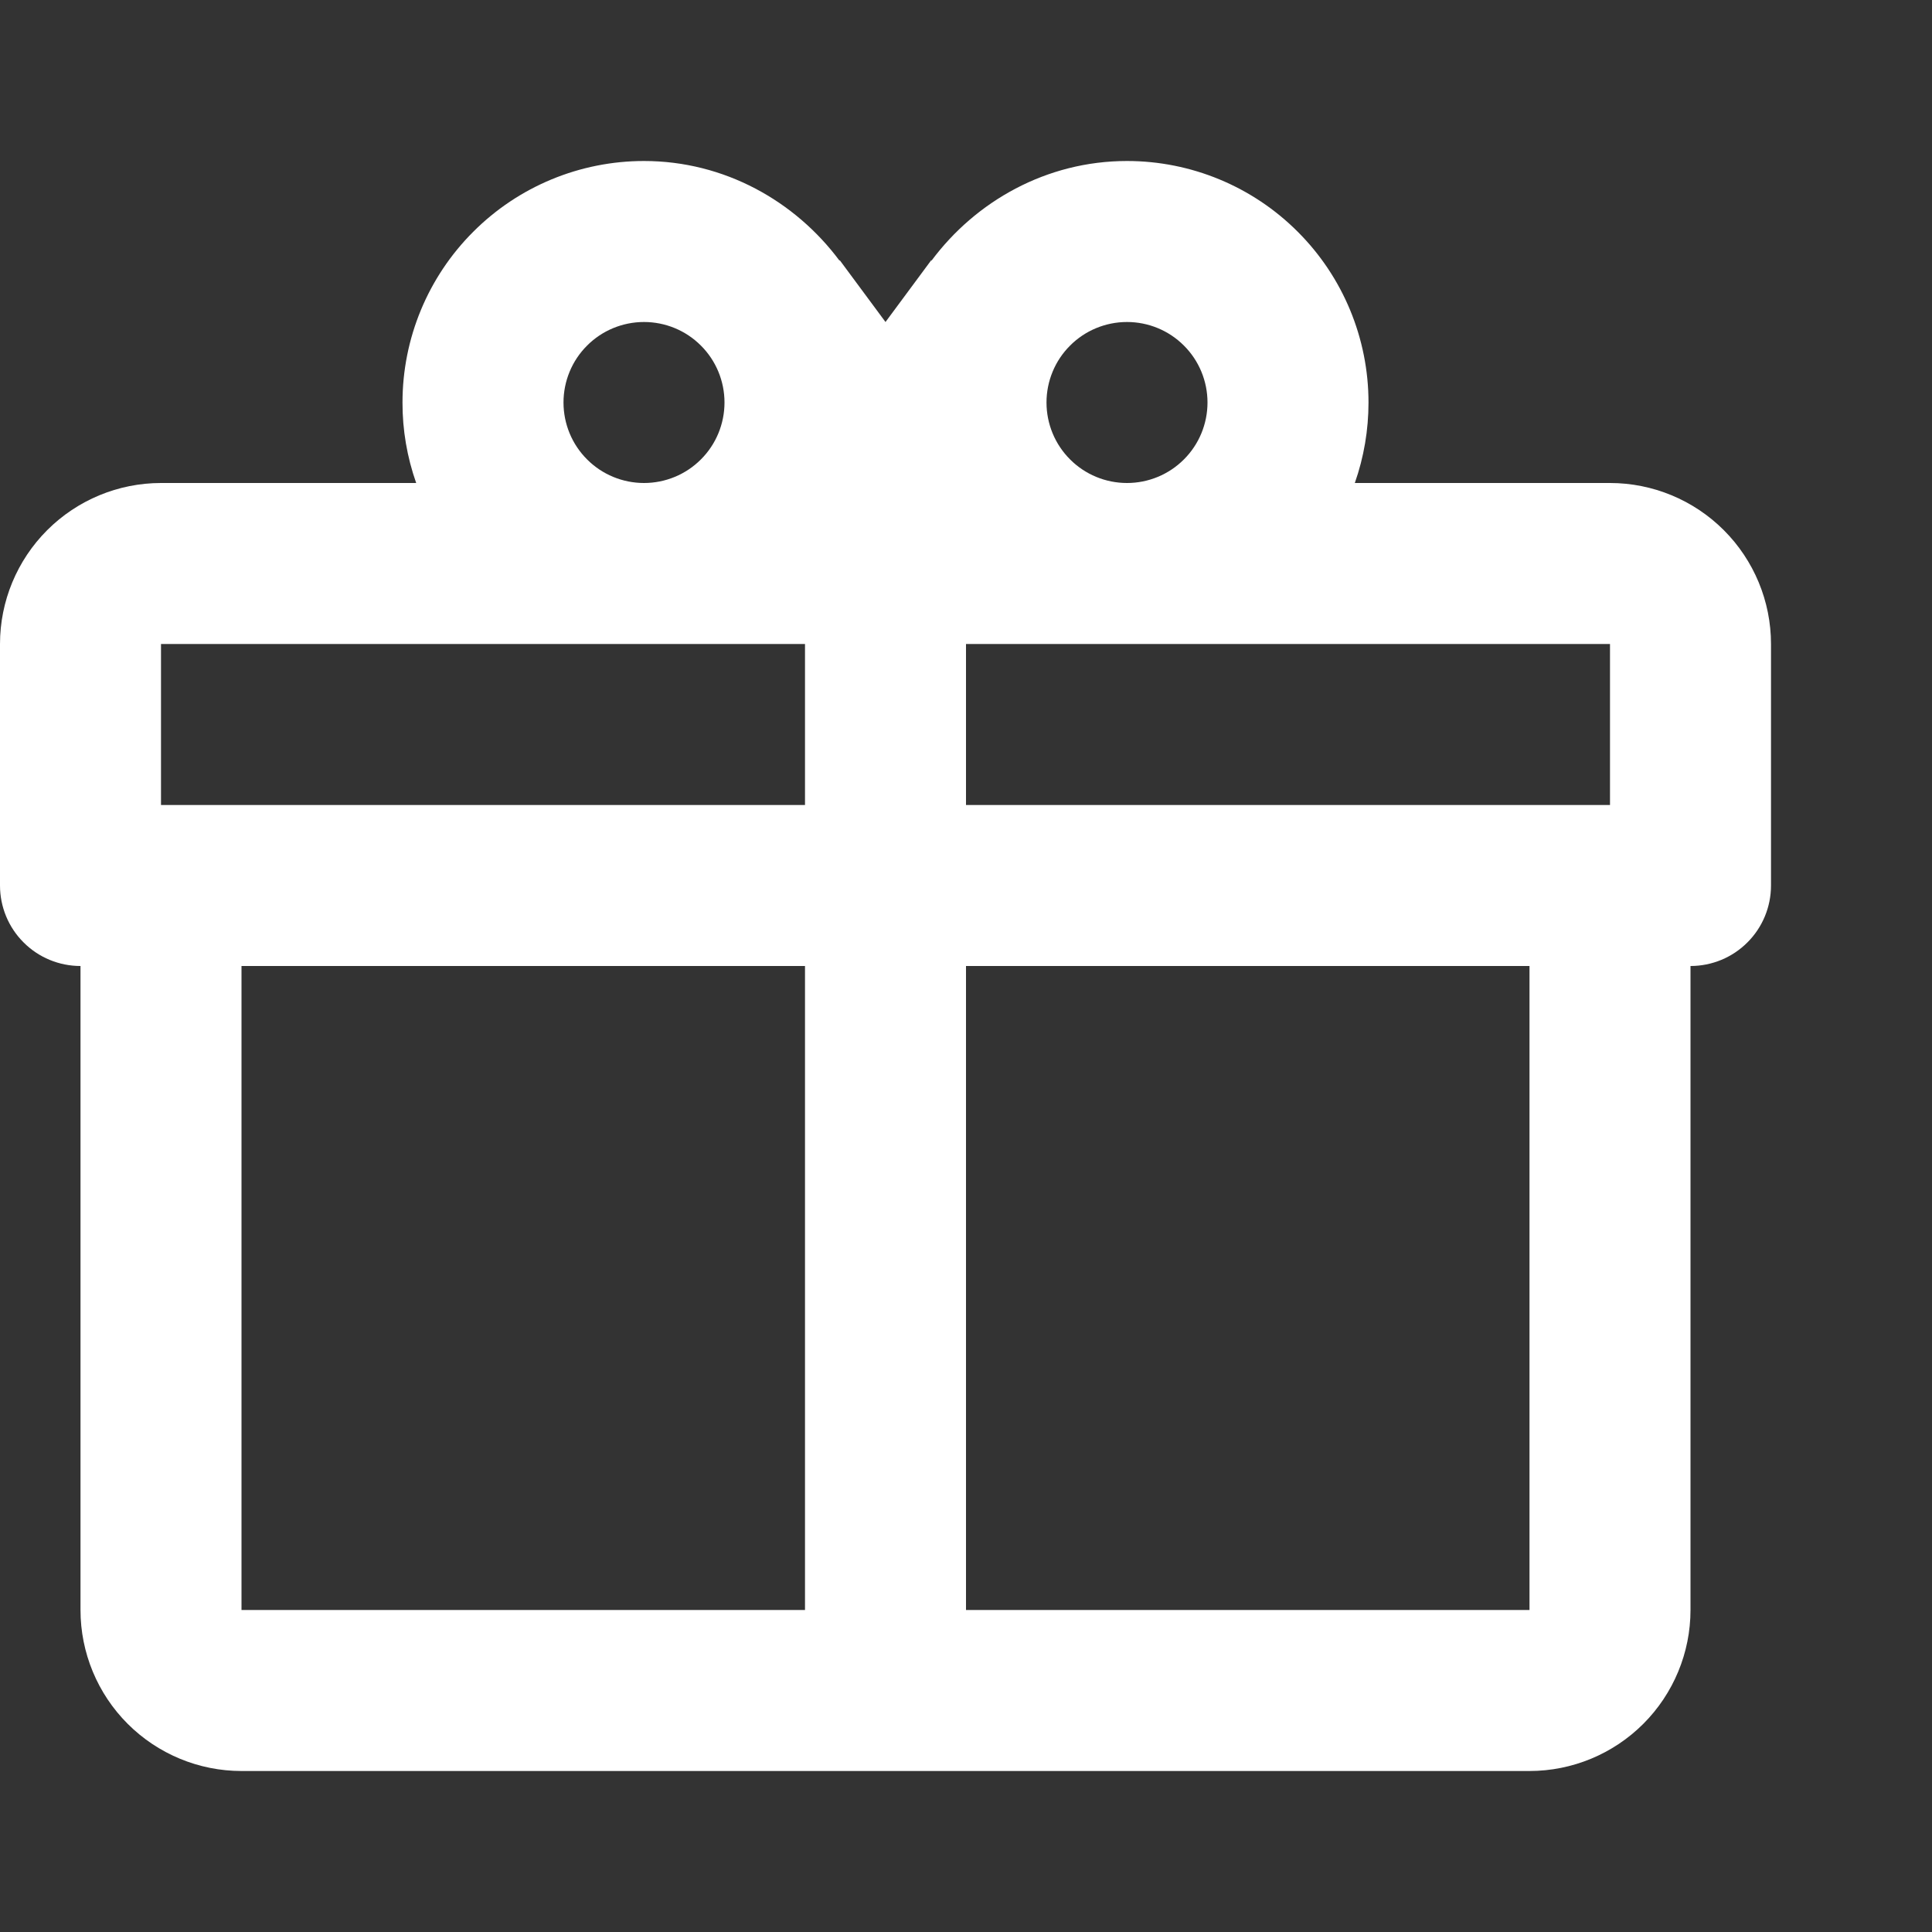<svg width="24" height="24" viewBox="0 0 24 24" fill="none" xmlns="http://www.w3.org/2000/svg">
<rect x="0" y="0" width="24" height="24" fill="#333333" stroke="none"/>
<g id="mingcute:celebrate-line">
<path id="Vector" d="M21 12V20C21 20.53 20.789 21.039 20.414 21.414C20.039 21.789 19.53 22 19 22H3C2.47 22 1.961 21.789 1.586 21.414C1.211 21.039 1 20.53 1 20V12C0.735 12 0.48 11.895 0.293 11.707C0.105 11.52 0 11.265 0 11V8C0 7.47 0.211 6.961 0.586 6.586C0.961 6.211 1.47 6 2 6H5.17C5.057 5.679 4.999 5.341 5 5C5 4.204 5.316 3.441 5.879 2.879C6.441 2.316 7.204 2 8 2C9 2 9.88 2.5 10.43 3.24V3.23L11 4L11.57 3.23V3.24C12.12 2.5 13 2 14 2C14.796 2 15.559 2.316 16.121 2.879C16.684 3.441 17 4.204 17 5C17 5.341 16.943 5.679 16.83 6H20C20.53 6 21.039 6.211 21.414 6.586C21.789 6.961 22 7.47 22 8V11C22 11.265 21.895 11.52 21.707 11.707C21.52 11.895 21.265 12 21 12ZM3 20H10V12H3V20ZM19 20V12H12V20H19ZM8 4C7.735 4 7.48 4.105 7.293 4.293C7.105 4.48 7 4.735 7 5C7 5.265 7.105 5.52 7.293 5.707C7.48 5.895 7.735 6 8 6C8.265 6 8.52 5.895 8.707 5.707C8.895 5.52 9 5.265 9 5C9 4.735 8.895 4.48 8.707 4.293C8.52 4.105 8.265 4 8 4ZM14 4C13.735 4 13.48 4.105 13.293 4.293C13.105 4.48 13 4.735 13 5C13 5.265 13.105 5.52 13.293 5.707C13.48 5.895 13.735 6 14 6C14.265 6 14.52 5.895 14.707 5.707C14.895 5.52 15 5.265 15 5C15 4.735 14.895 4.48 14.707 4.293C14.52 4.105 14.265 4 14 4ZM2 8V10H10V8H2ZM12 8V10H20V8H12Z" fill="white"/>
</g>
</svg>
